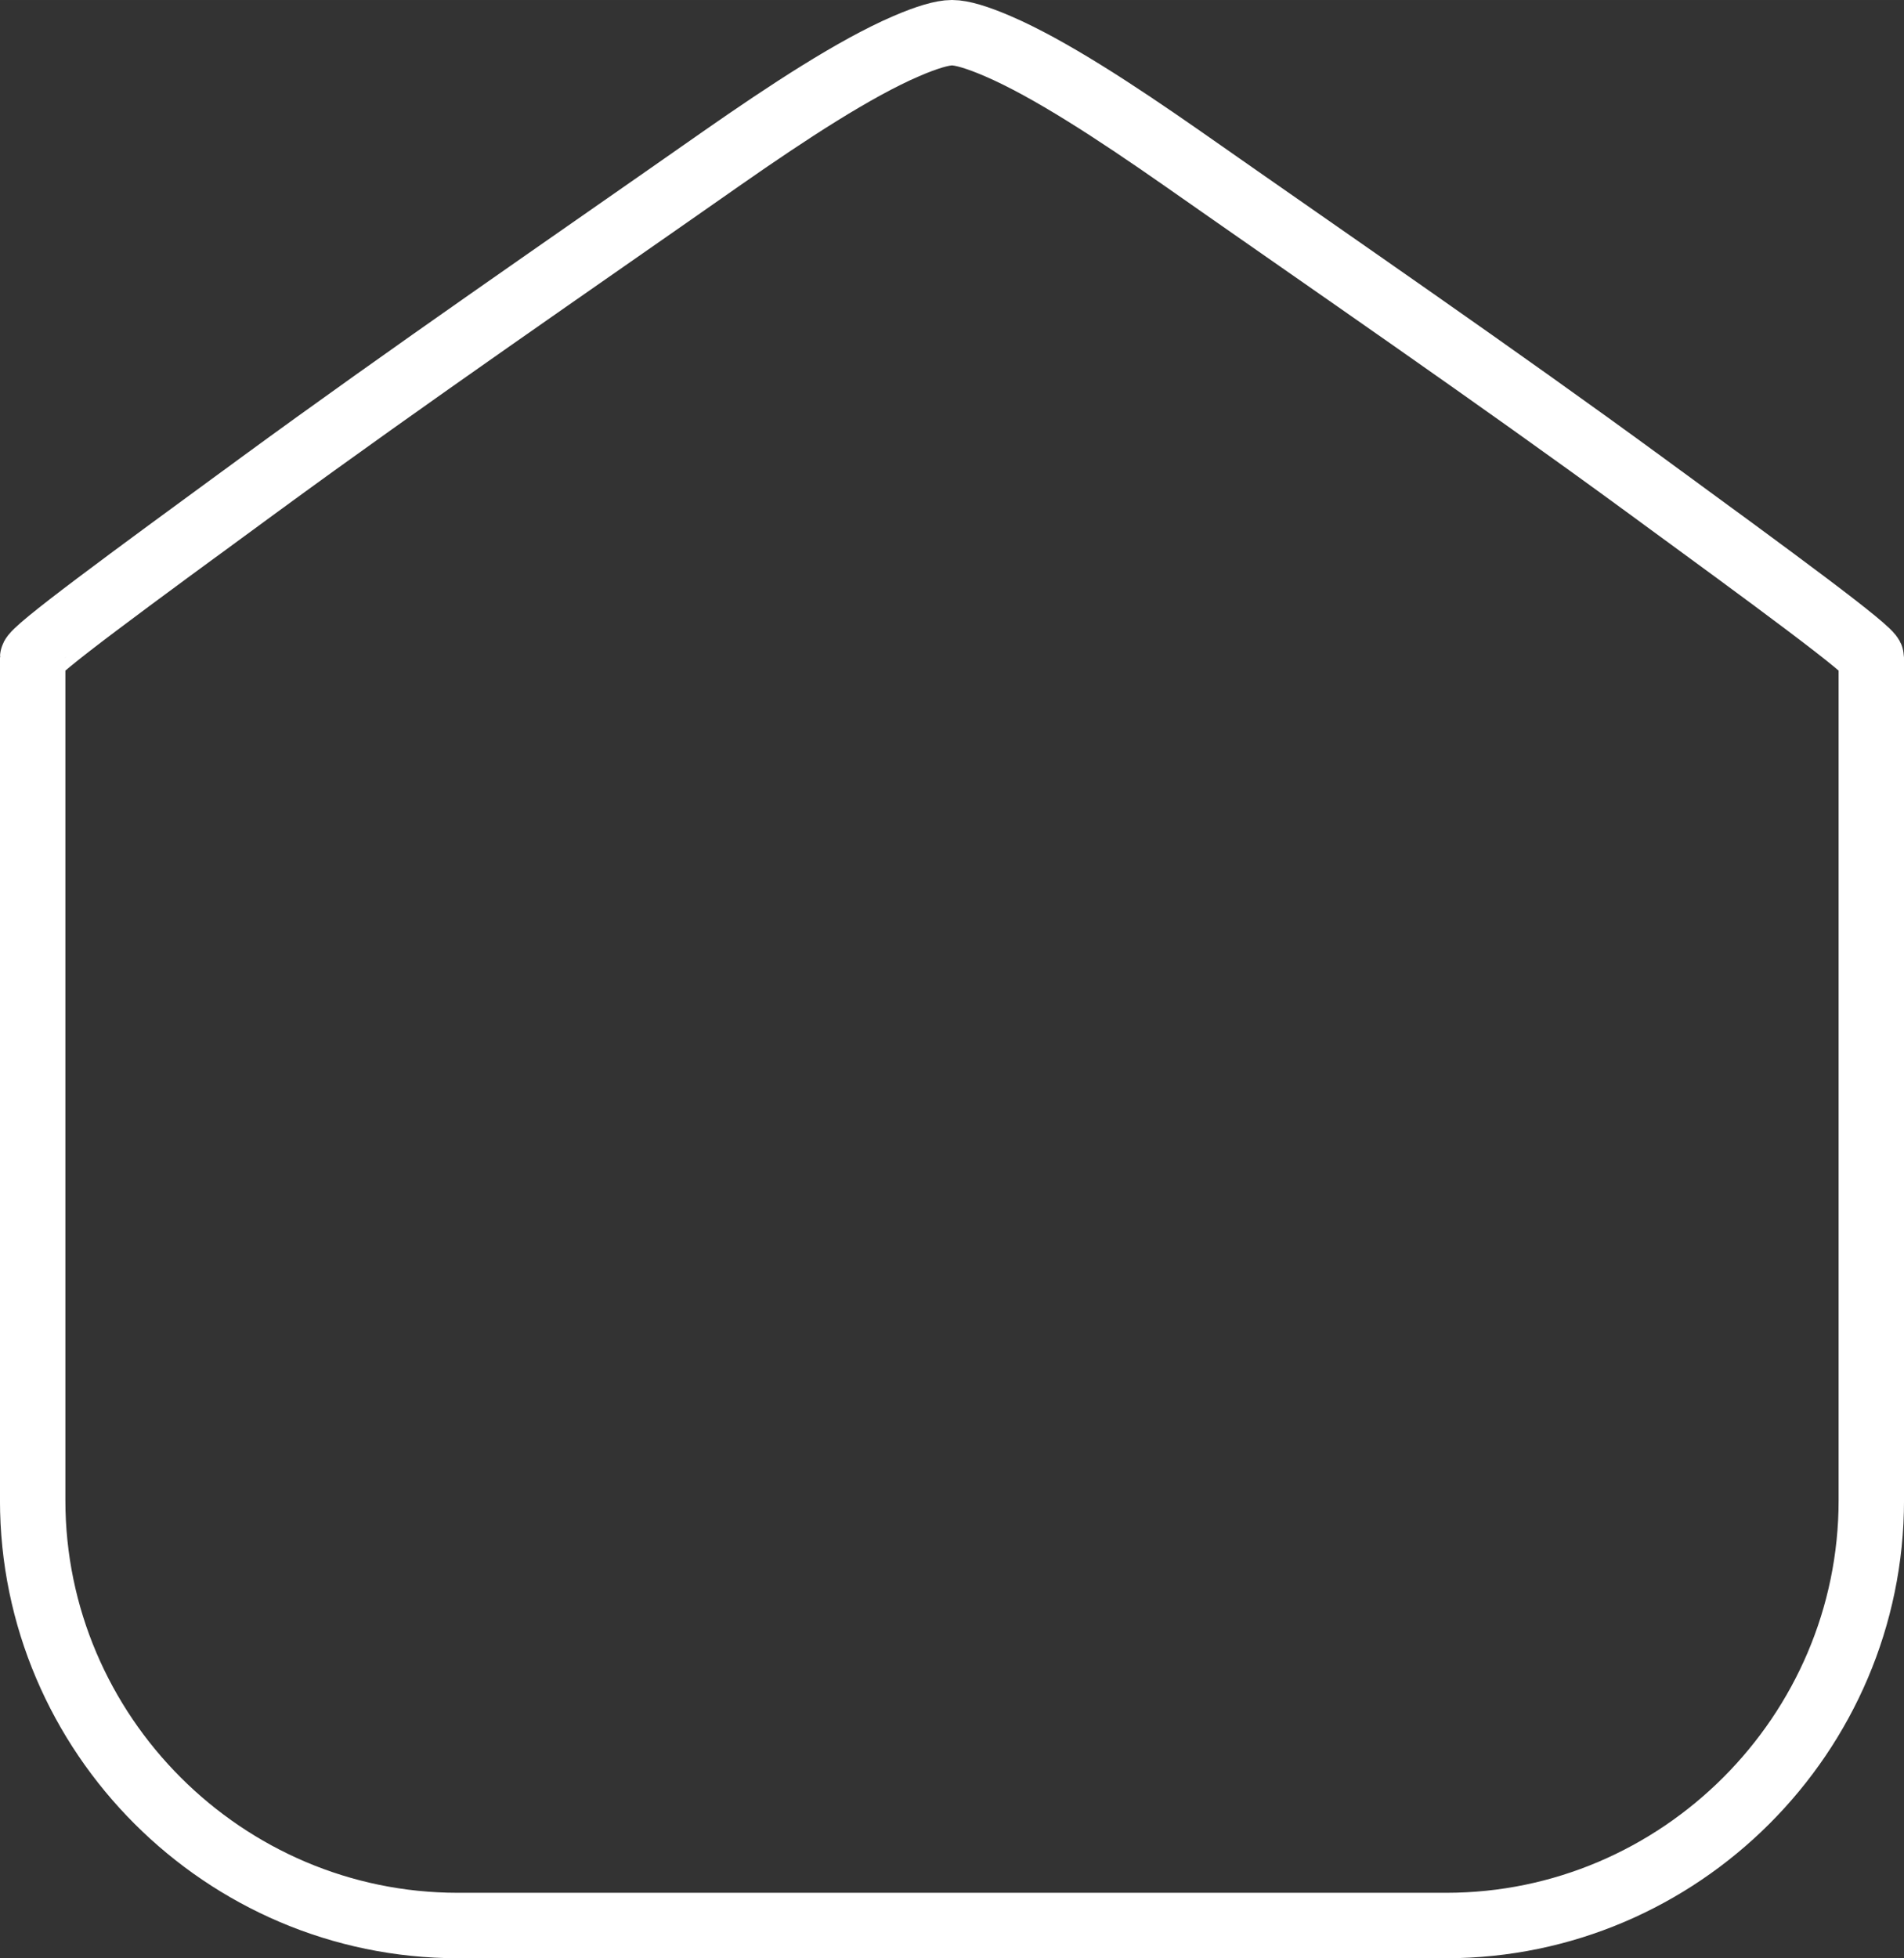 <?xml version="1.0" encoding="UTF-8"?>
<!DOCTYPE svg PUBLIC "-//W3C//DTD SVG 1.1//EN" "http://www.w3.org/Graphics/SVG/1.1/DTD/svg11.dtd">
<!-- Creator: CorelDRAW X7 -->
<svg xmlns="http://www.w3.org/2000/svg" xml:space="preserve" width="100in" height="102.811in" version="1.1" style="shape-rendering:geometricPrecision; text-rendering:geometricPrecision; image-rendering:optimizeQuality; fill-rule:evenodd; clip-rule:evenodd"
viewBox="0 0 13344 13719"
 xmlns:xlink="http://www.w3.org/1999/xlink">
 <rect x="0" y="0" width="13344" height="13719" fill="#333333" stroke="none"/>
 <defs>
  <style type="text/css">
   <![CDATA[
    .str0 {stroke:white;stroke-width:458.389}
    .fil0 {fill:none}
   ]]>
  </style>
 </defs>
 <g id="Layer_x0020_1">
  <path class="fil0 str0" d="M6672 13490l-3464 0c-1637,0 -2979,-1340 -2979,-2979l0 -5904c0,-49 672,-541 1581,-1206 1067,-781 2166,-1534 3250,-2293 460,-321 931,-630 1292,-785 142,-61 251,-94 320,-94 69,0 178,33 320,94 361,155 832,464 1292,785 1084,759 2183,1512 3250,2293 910,665 1581,1157 1581,1206l0 5904c0,1638 -1342,2979 -2979,2979l-3464 0z"/>
 </g>
</svg>
